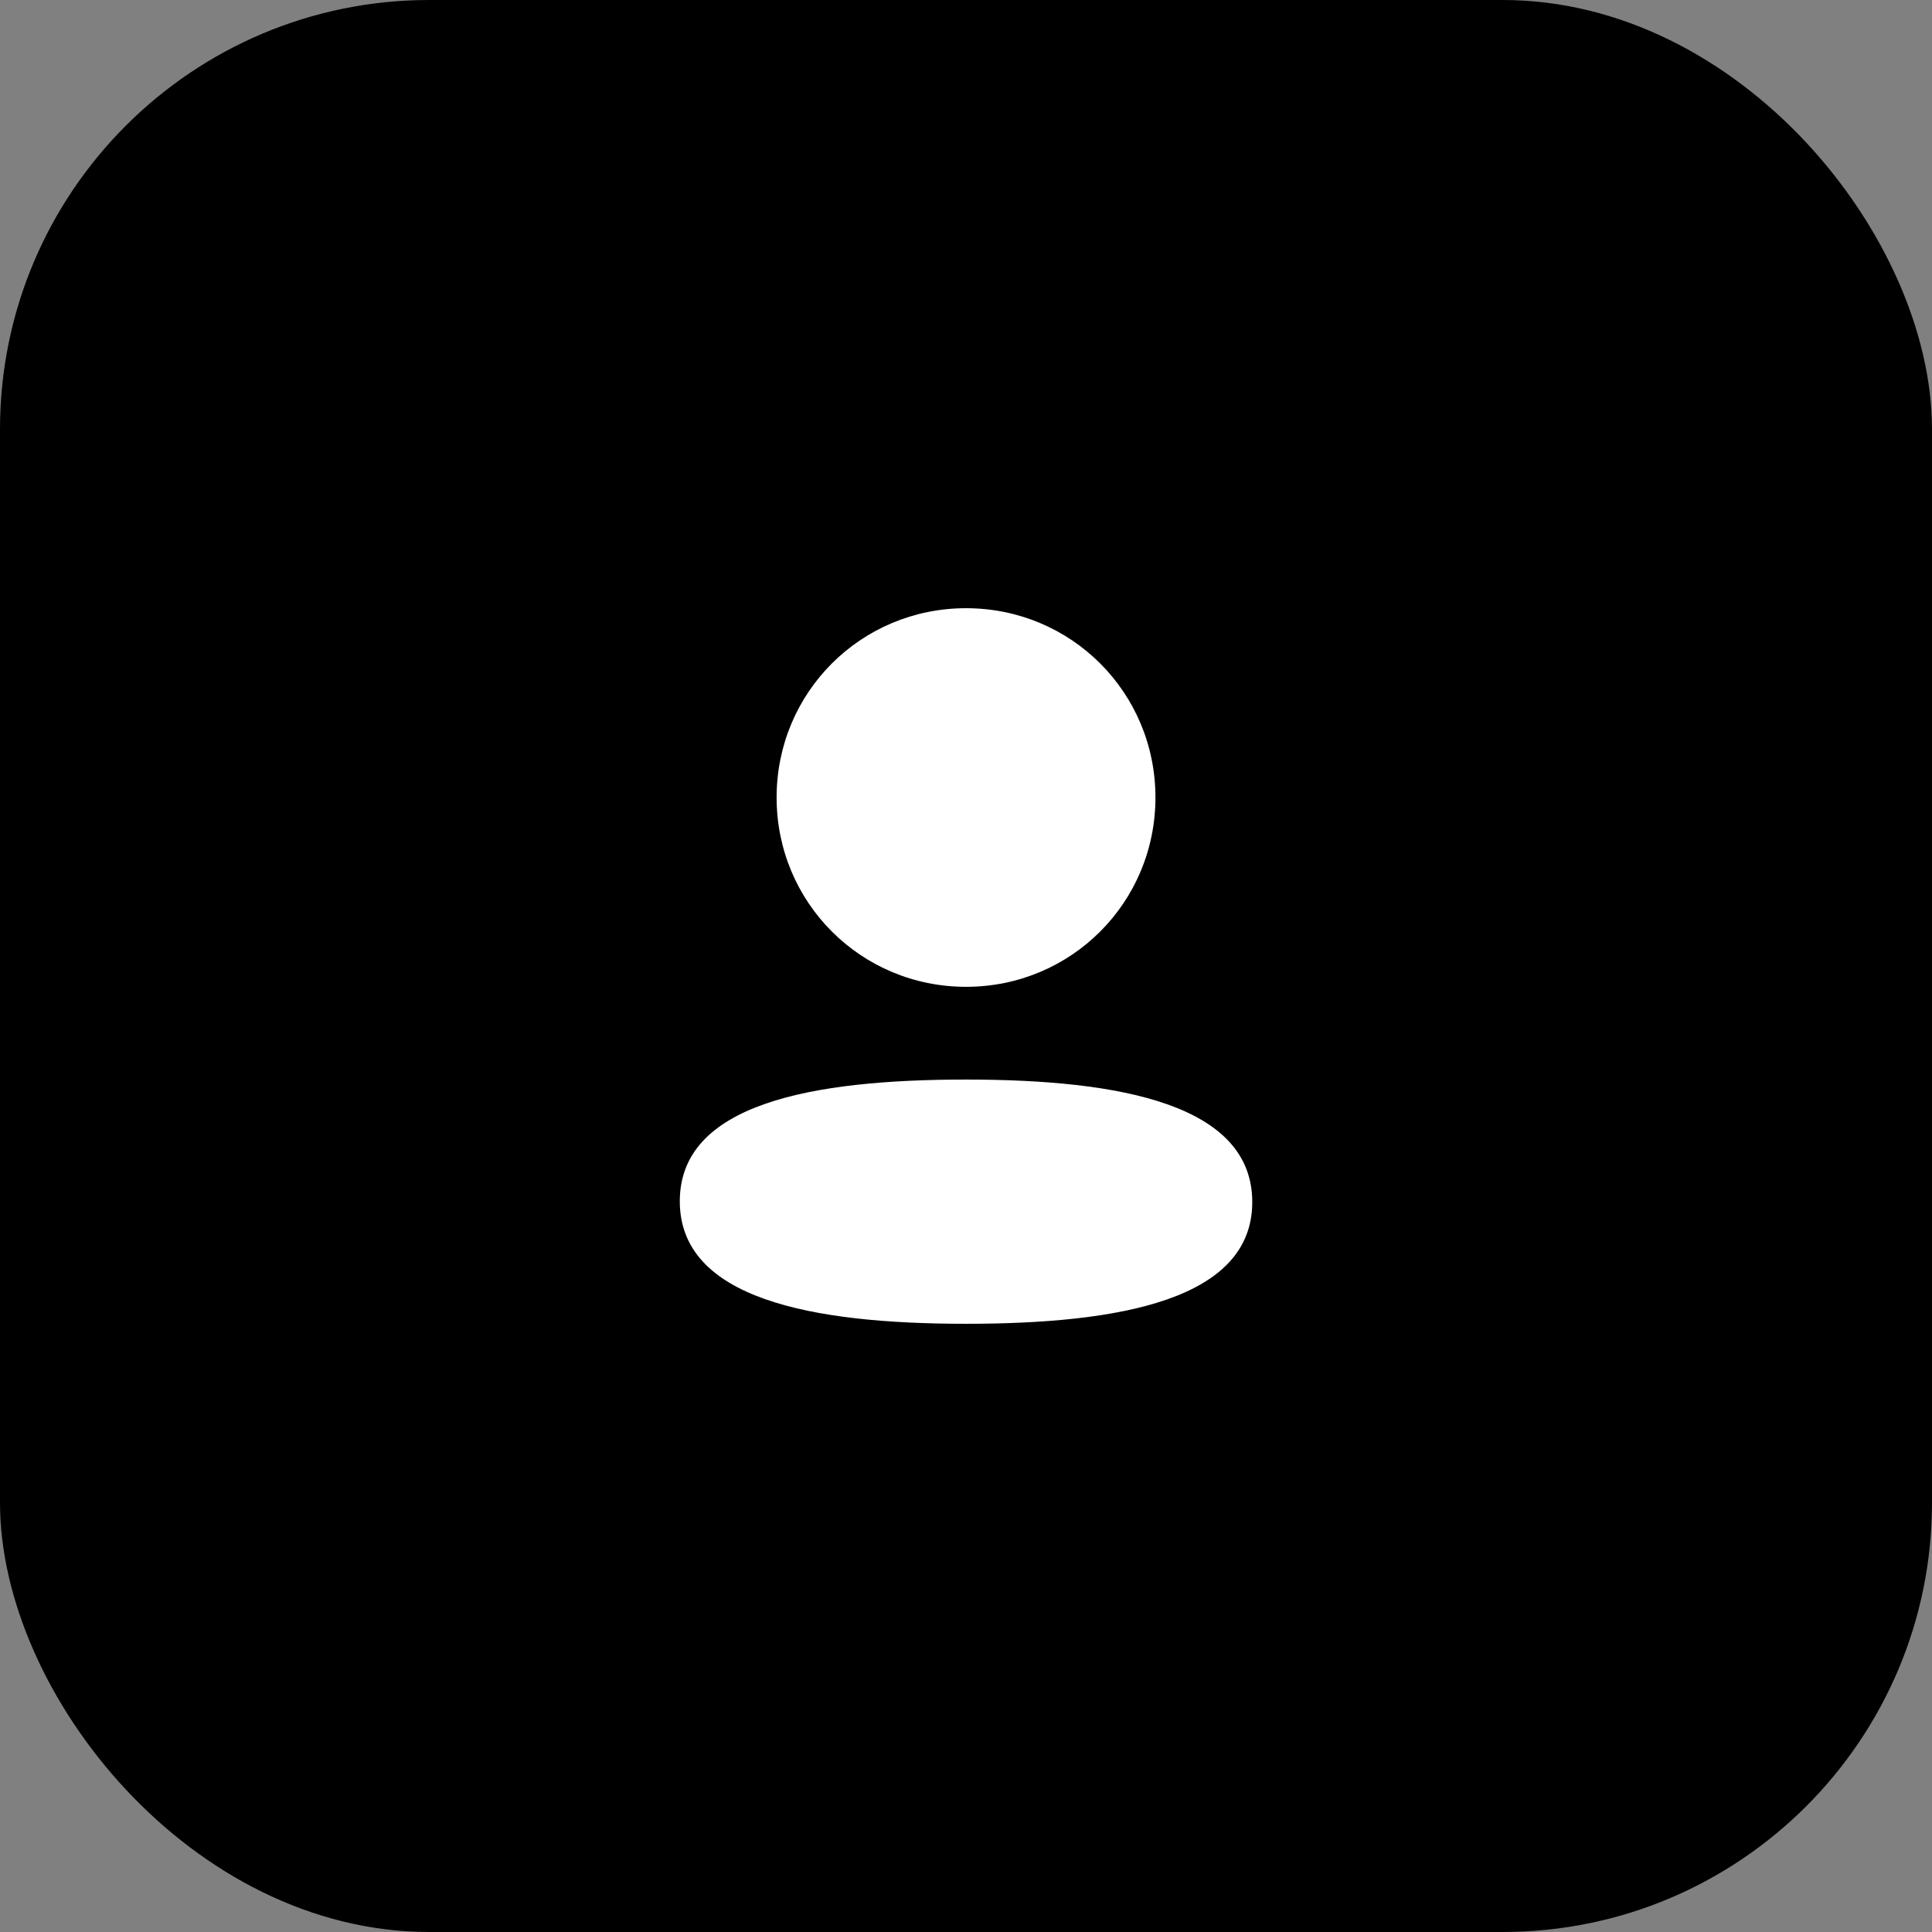 <svg width="36" height="36" viewBox="0 0 36 36" fill="none" xmlns="http://www.w3.org/2000/svg">
<rect x="0" y="0" width="36" height="36" fill="#808080" stroke="none"/>
<rect width="36" height="36" rx="8" fill="black"/>
<path fill-rule="evenodd" clip-rule="evenodd" d="M21.53 14.86C21.53 16.818 19.96 18.388 18.001 18.388C16.042 18.388 14.471 16.818 14.471 14.86C14.471 12.902 16.042 11.333 18.001 11.333C19.96 11.333 21.53 12.902 21.53 14.86ZM18.001 24.667C15.109 24.667 12.667 24.197 12.667 22.383C12.667 20.569 15.124 20.116 18.001 20.116C20.893 20.116 23.334 20.586 23.334 22.399C23.334 24.213 20.877 24.667 18.001 24.667Z" fill="white"/>
</svg>
